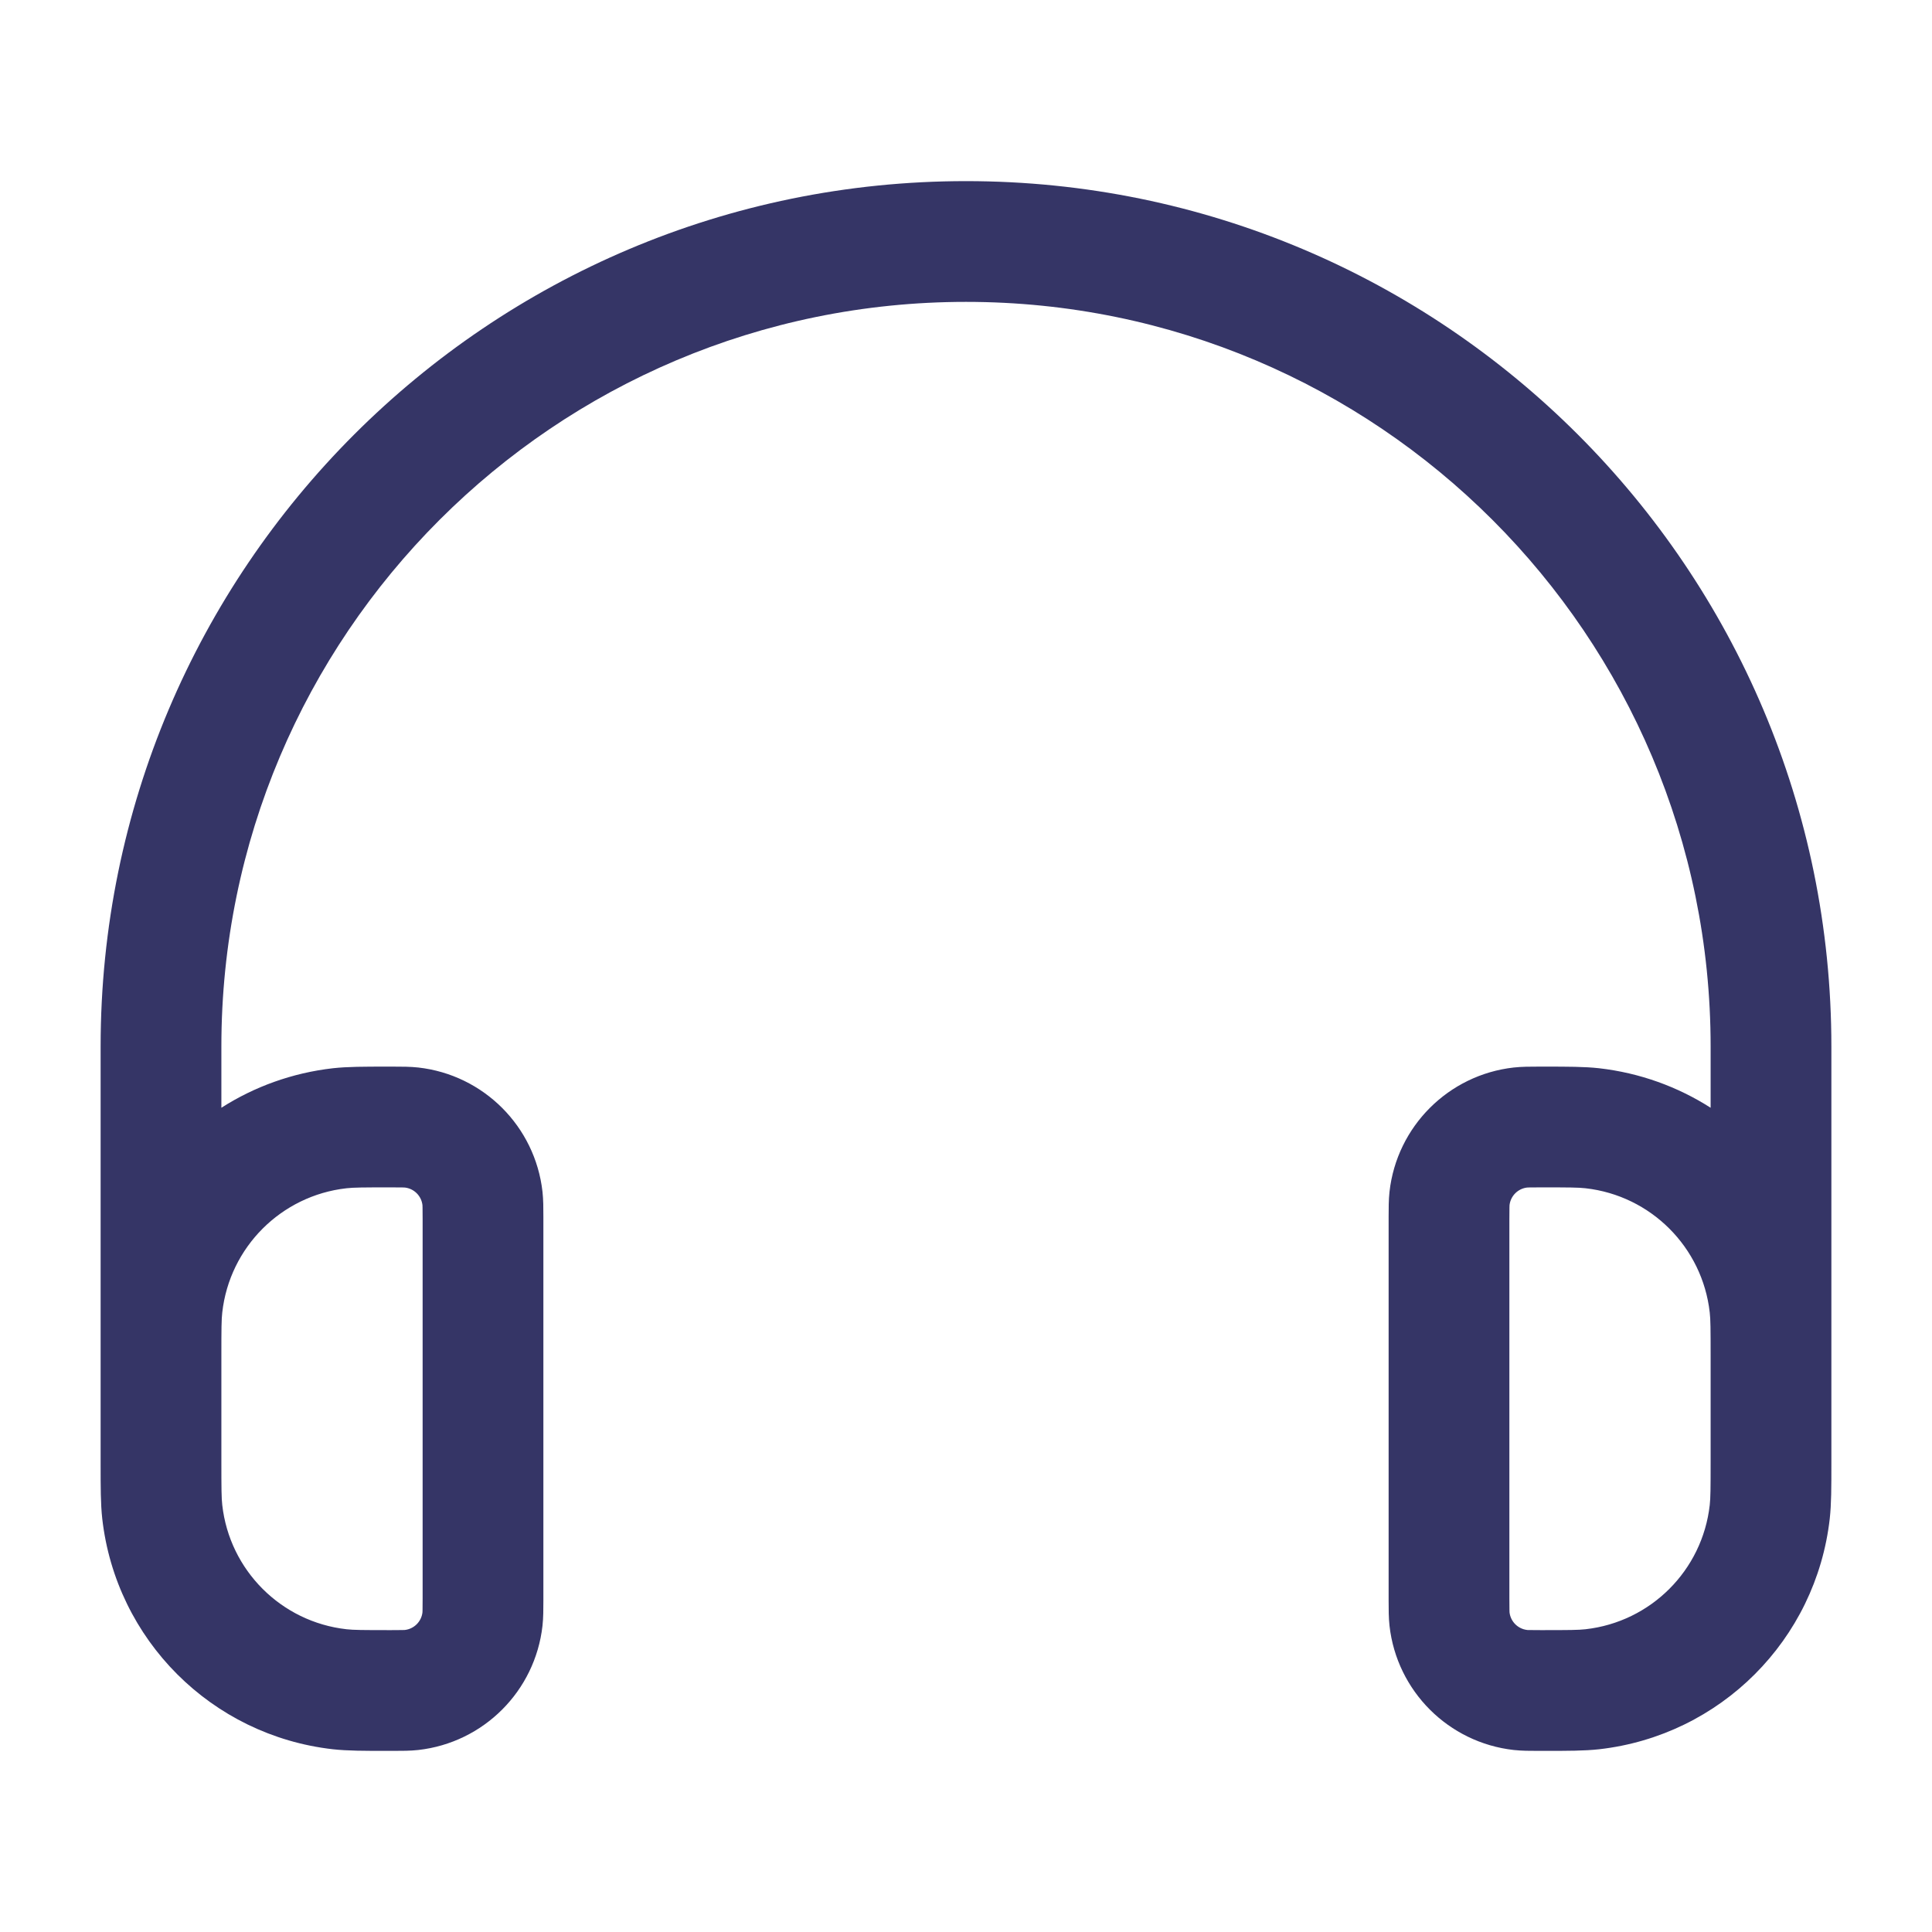 <svg width="24" height="24" viewBox="0 0 24 24" fill="none" xmlns="http://www.w3.org/2000/svg">
<path fill-rule="evenodd" clip-rule="evenodd" d="M12 2.25C6.063 2.25 1.25 7.063 1.25 13V16.724C1.25 16.752 1.25 16.781 1.25 16.811L1.25 18.189C1.25 18.476 1.25 18.682 1.27 18.864C1.44 20.371 2.629 21.56 4.136 21.73C4.318 21.75 4.524 21.75 4.811 21.75L4.885 21.75C4.989 21.75 5.097 21.75 5.196 21.739C6.007 21.648 6.648 21.007 6.739 20.196C6.75 20.096 6.75 19.989 6.75 19.885L6.75 15.115C6.75 15.011 6.75 14.903 6.739 14.804C6.648 13.993 6.007 13.352 5.196 13.261C5.097 13.25 4.989 13.25 4.885 13.25L4.811 13.25C4.524 13.25 4.318 13.25 4.136 13.27C3.629 13.328 3.158 13.5 2.75 13.761V13C2.75 7.891 6.891 3.75 12 3.75C17.109 3.75 21.25 7.891 21.25 13V13.761C20.842 13.5 20.371 13.328 19.864 13.27C19.682 13.25 19.476 13.25 19.189 13.25L19.115 13.25C19.011 13.25 18.904 13.25 18.804 13.261C17.993 13.352 17.352 13.993 17.261 14.804C17.25 14.903 17.25 15.011 17.25 15.115V19.885C17.25 19.989 17.25 20.096 17.261 20.196C17.352 21.007 17.993 21.648 18.804 21.739C18.904 21.75 19.011 21.75 19.115 21.75L19.189 21.75C19.476 21.75 19.682 21.75 19.864 21.73C21.371 21.56 22.56 20.371 22.73 18.864C22.75 18.682 22.75 18.476 22.75 18.189V16.811C22.75 16.781 22.75 16.753 22.75 16.725V13C22.75 7.063 17.937 2.25 12 2.25ZM21.25 16.857C21.25 16.505 21.249 16.391 21.239 16.304C21.148 15.493 20.507 14.852 19.696 14.761C19.609 14.751 19.495 14.75 19.143 14.75C19.074 14.75 19.032 14.75 19.001 14.751C18.982 14.751 18.973 14.752 18.971 14.752C18.856 14.765 18.765 14.856 18.752 14.971C18.752 14.973 18.751 14.982 18.751 15.001C18.75 15.032 18.75 15.074 18.75 15.143V19.857C18.75 19.926 18.75 19.968 18.751 19.999C18.751 20.018 18.752 20.027 18.752 20.029C18.765 20.144 18.856 20.235 18.971 20.248C18.972 20.248 18.975 20.248 18.98 20.249C18.985 20.249 18.992 20.249 19.001 20.249C19.032 20.25 19.074 20.25 19.143 20.25C19.495 20.25 19.609 20.249 19.696 20.239C20.507 20.148 21.148 19.507 21.239 18.696C21.249 18.609 21.25 18.495 21.25 18.143V16.857ZM2.75 17.001C2.75 17.001 2.75 17 2.75 17V16.841C2.75 16.502 2.751 16.39 2.761 16.304C2.852 15.493 3.493 14.852 4.304 14.761C4.391 14.751 4.505 14.75 4.857 14.75C4.926 14.75 4.968 14.75 4.999 14.751C5.018 14.751 5.027 14.752 5.029 14.752C5.144 14.765 5.235 14.856 5.248 14.971C5.248 14.973 5.249 14.982 5.249 15.001C5.25 15.032 5.25 15.074 5.25 15.143V19.857C5.25 19.926 5.25 19.968 5.249 19.999C5.249 20.018 5.248 20.027 5.248 20.029C5.235 20.144 5.144 20.235 5.029 20.248C5.027 20.248 5.019 20.249 4.999 20.249C4.968 20.25 4.926 20.25 4.857 20.25C4.505 20.25 4.391 20.249 4.304 20.239C3.493 20.148 2.852 19.507 2.761 18.696C2.751 18.609 2.75 18.495 2.75 18.143L2.75 17.001Z" fill="#353566"/>
</svg>
